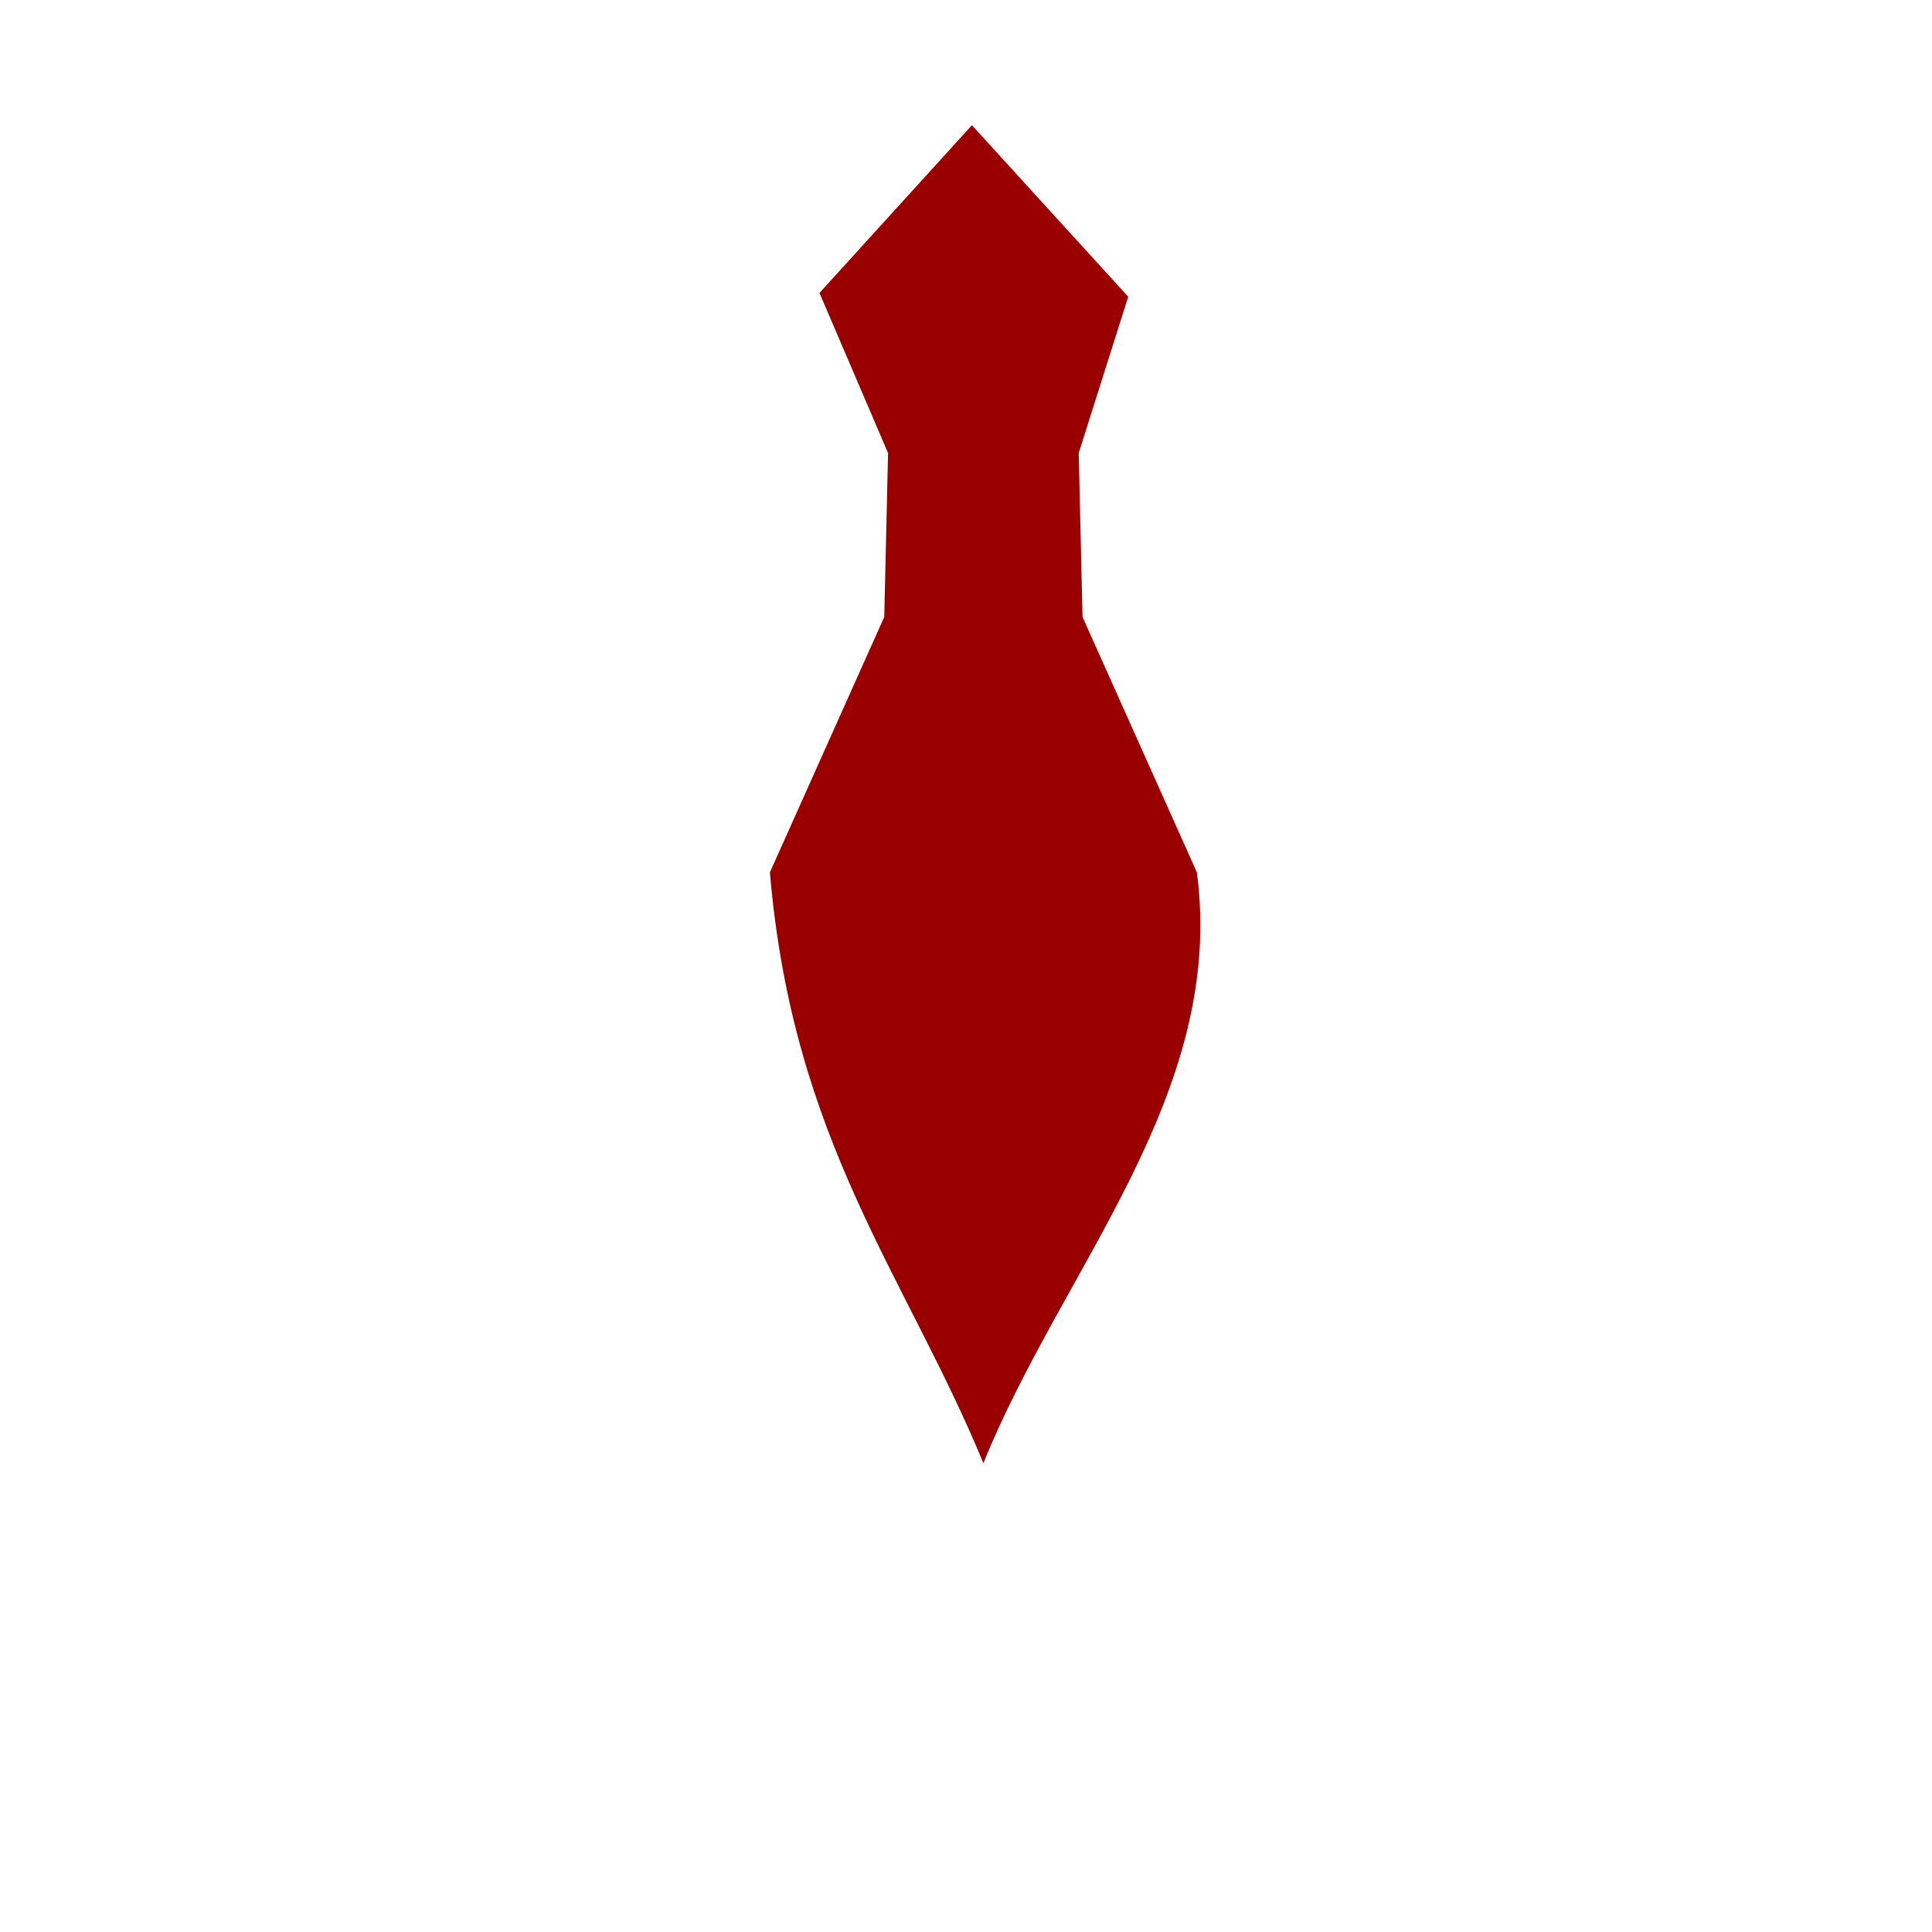 <?xml version="1.0" encoding="UTF-8" standalone="no"?>
<!-- Created with Inkscape (http://www.inkscape.org/) -->

<svg
   xmlns:dc="http://purl.org/dc/elements/1.1/"
   xmlns:cc="http://creativecommons.org/ns#"
   xmlns:rdf="http://www.w3.org/1999/02/22-rdf-syntax-ns#"
   xmlns:svg="http://www.w3.org/2000/svg"
   xmlns="http://www.w3.org/2000/svg"
   xmlns:sodipodi="http://sodipodi.sourceforge.net/DTD/sodipodi-0.dtd"
   xmlns:inkscape="http://www.inkscape.org/namespaces/inkscape"
   width="32"
   height="32"
   id="svg2"
   version="1.1"
   inkscape:version="0.48.5 r10040"
   sodipodi:docname="red_target.svg"
   inkscape:export-filename="C:\Users\toni\git\ShroudedSun\android\assets\sprites\red_target.png"
   inkscape:export-xdpi="90"
   inkscape:export-ydpi="90">
  <defs
     id="defs4" />
  <sodipodi:namedview
     id="base"
     pagecolor="#ffffff"
     bordercolor="#666666"
     borderopacity="1.0"
     inkscape:pageopacity="0.0"
     inkscape:pageshadow="2"
     inkscape:zoom="15.839192"
     inkscape:cx="13.194082"
     inkscape:cy="18.921275"
     inkscape:document-units="px"
     inkscape:current-layer="layer1"
     showgrid="false"
     inkscape:window-width="1440"
     inkscape:window-height="838"
     inkscape:window-x="-8"
     inkscape:window-y="-8"
     inkscape:window-maximized="1" />
  <g
     inkscape:label="Layer 1"
     inkscape:groupmode="layer"
     id="layer1"
     transform="translate(0,-1020.362)">
    <path
       sodipodi:nodetypes="ccccccccccc"
       inkscape:connector-curvature="0"
       id="path2989"
       d="m 17.867,1027.866 0.063,2.715 1.894,4.23 c 0.487,3.678 -2.232,6.555 -3.536,9.786 -1.281,-3.107 -3.158,-5.322 -3.536,-9.786 l 1.894,-4.23 0.063,-2.715 -1.136,-2.652 2.525,-2.778 2.589,2.841 z"
       style="fill:#9b0000;fill-opacity:1;stroke:none" />
  </g>
</svg>
